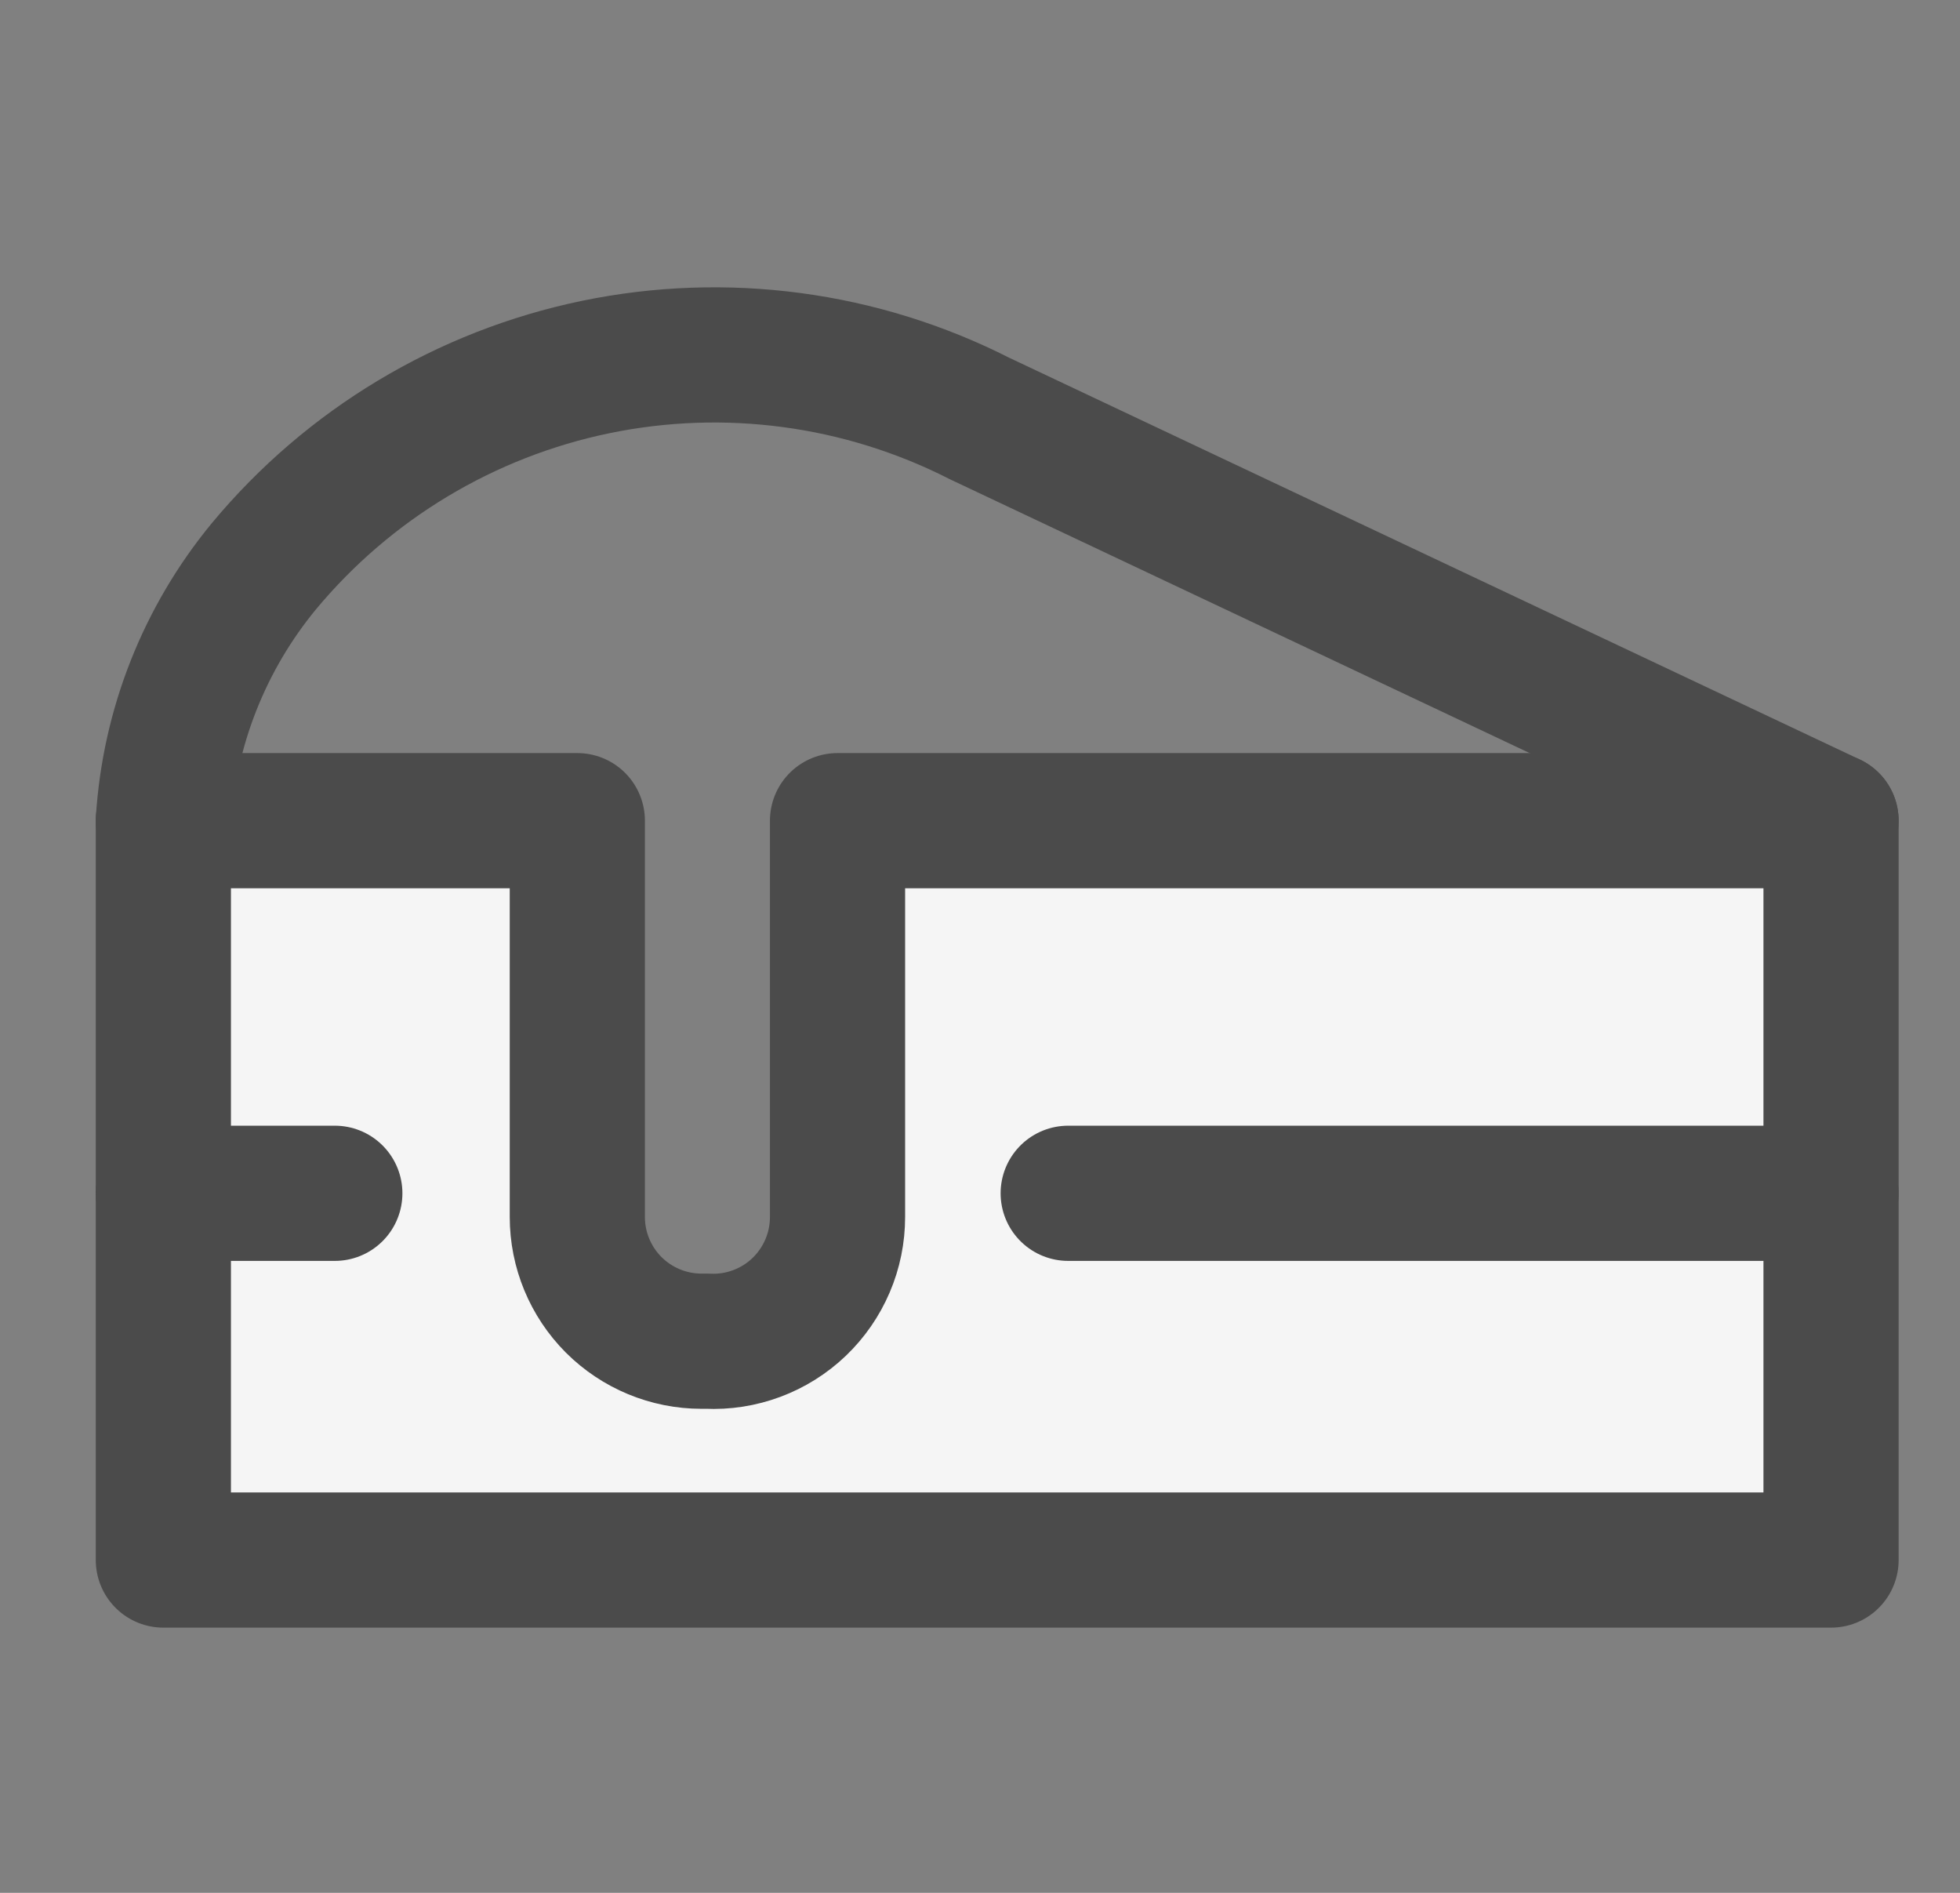<svg width="29" height="28" viewBox="0 0 29 28" fill="none" xmlns="http://www.w3.org/2000/svg">
<rect x="0" y="0" width="29" height="28" fill="#808080" stroke="none"/>
<path d="M27.092 12.14V23.077H2.417V12.14H8.542V18.002C8.542 18.49 8.736 18.957 9.08 19.302C9.425 19.646 9.892 19.84 10.38 19.84H10.467C10.716 19.852 10.964 19.813 11.197 19.726C11.43 19.639 11.643 19.506 11.823 19.334C12.003 19.162 12.146 18.955 12.244 18.726C12.342 18.498 12.392 18.251 12.392 18.002V12.14H27.092Z" fill="#F5F5F5" stroke="#4B4B4B" stroke-width="2" stroke-linecap="round" stroke-linejoin="round"/>
<path d="M27.092 12.14L14.492 6.19C12.741 5.3 10.739 5.032 8.815 5.429C6.891 5.827 5.16 6.866 3.904 8.377C3.025 9.444 2.504 10.76 2.417 12.14" stroke="#4B4B4B" stroke-width="2" stroke-linecap="round" stroke-linejoin="round"/>
<path d="M2.417 17.652H4.954" stroke="#4B4B4B" stroke-width="2" stroke-linecap="round" stroke-linejoin="round"/>
<path d="M15.805 17.652H27.092" stroke="#4B4B4B" stroke-width="2" stroke-linecap="round" stroke-linejoin="round"/>
</svg>

